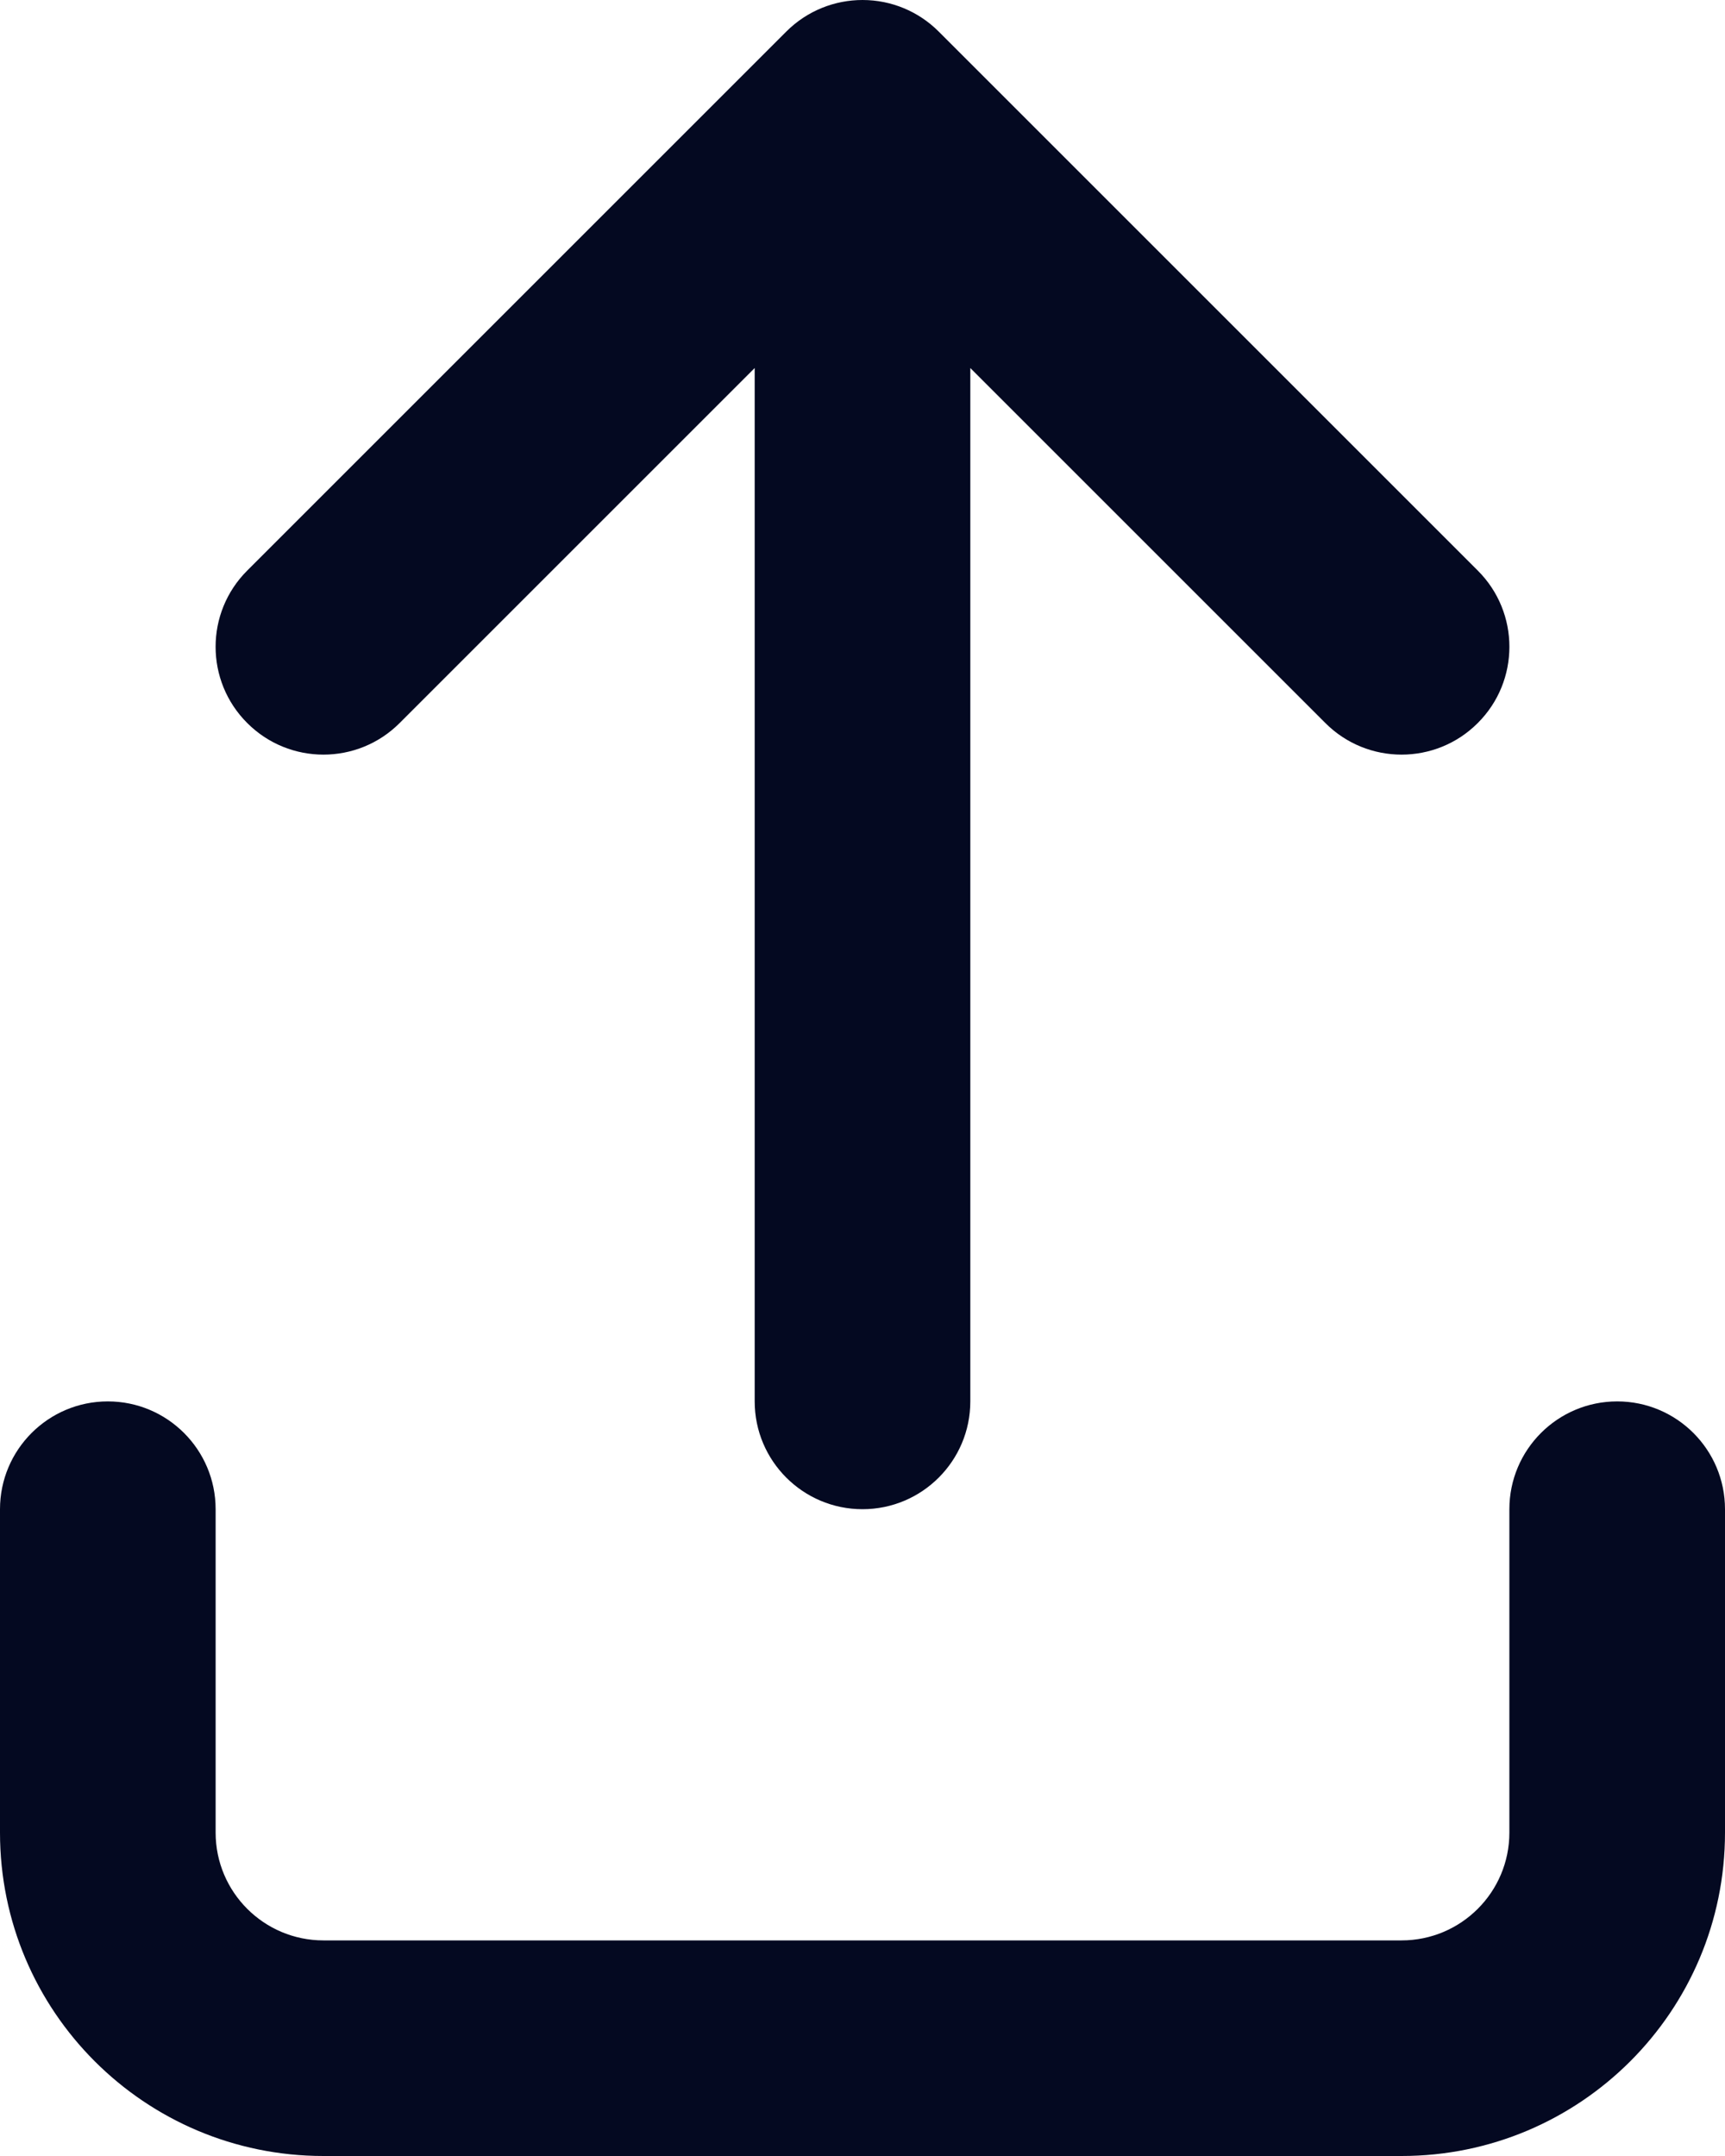 <svg width="16" height="20" viewBox="0 0 16 20" fill="none" xmlns="http://www.w3.org/2000/svg">
<path d="M2.293 6.707C2.683 7.098 3.317 7.098 3.707 6.707L7 3.414V13C7 13.552 7.448 14 8 14C8.552 14 9 13.552 9 13V3.414L12.293 6.707C12.683 7.098 13.317 7.098 13.707 6.707C14.098 6.317 14.098 5.683 13.707 5.293L8.707 0.293C8.611 0.197 8.501 0.125 8.383 0.076C8.265 0.027 8.136 0 8 0C7.744 0 7.488 0.098 7.293 0.293L2.293 5.293C1.902 5.683 1.902 6.317 2.293 6.707Z" fill="#040921"/>
<path d="M2 14C2 13.448 1.552 13 1 13C0.448 13 0 13.448 0 14V17C0 18.657 1.343 20 3 20H13C14.657 20 16 18.657 16 17V14C16 13.448 15.552 13 15 13C14.448 13 14 13.448 14 14V17C14 17.552 13.552 18 13 18H3C2.448 18 2 17.552 2 17V14Z" fill="#040921"/>
</svg>
